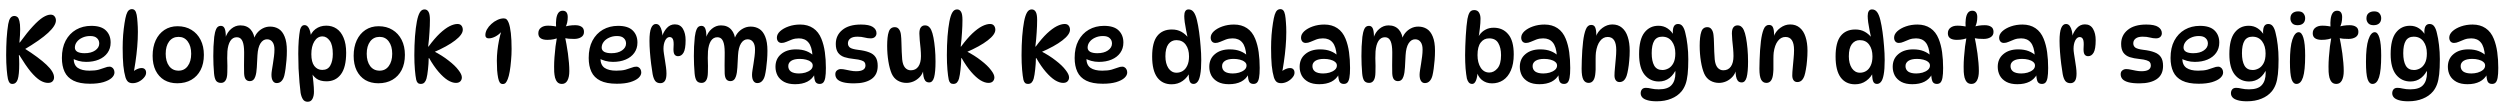 <svg width="241" height="10" viewBox="0 0 241 10" fill="none" xmlns="http://www.w3.org/2000/svg">
<path d="M1.188 8.09C1.08 8.09 0.993 8.054 0.927 7.982C0.861 7.904 0.807 7.781 0.765 7.613C0.723 7.421 0.684 7.121 0.648 6.713C0.612 6.299 0.594 5.837 0.594 5.327C0.594 4.775 0.609 4.238 0.639 3.716C0.675 3.188 0.726 2.723 0.792 2.321C0.84 2.057 0.909 1.862 0.999 1.736C1.095 1.604 1.227 1.538 1.395 1.538C1.503 1.538 1.599 1.574 1.683 1.646C1.767 1.718 1.83 1.847 1.872 2.033C1.92 2.219 1.944 2.483 1.944 2.825C1.944 2.993 1.938 3.185 1.926 3.401C1.914 3.611 1.896 3.845 1.872 4.103H1.908C2.388 3.443 2.811 2.918 3.177 2.528C3.543 2.132 3.864 1.847 4.14 1.673C4.422 1.499 4.668 1.412 4.878 1.412C5.046 1.412 5.172 1.466 5.256 1.574C5.346 1.682 5.391 1.814 5.391 1.97C5.391 2.3 5.142 2.696 4.644 3.158C4.152 3.62 3.357 4.175 2.259 4.823L2.331 4.652C3.279 5.252 3.996 5.783 4.482 6.245C4.968 6.701 5.211 7.106 5.211 7.46C5.211 7.616 5.16 7.745 5.058 7.847C4.962 7.943 4.818 7.991 4.626 7.991C4.386 7.991 4.131 7.91 3.861 7.748C3.591 7.58 3.291 7.301 2.961 6.911C2.637 6.515 2.268 5.978 1.854 5.3H1.818C1.83 5.438 1.839 5.582 1.845 5.732C1.851 5.876 1.854 6.02 1.854 6.164C1.854 6.854 1.806 7.349 1.71 7.649C1.614 7.943 1.44 8.09 1.188 8.09ZM8.676 8.072C8.01 8.072 7.479 7.973 7.083 7.775C6.687 7.577 6.402 7.292 6.228 6.92C6.054 6.548 5.967 6.104 5.967 5.588C5.967 4.934 6.087 4.379 6.327 3.923C6.573 3.461 6.909 3.107 7.335 2.861C7.767 2.615 8.256 2.492 8.802 2.492C9.444 2.492 9.915 2.642 10.215 2.942C10.515 3.236 10.665 3.623 10.665 4.103C10.665 4.487 10.563 4.82 10.359 5.102C10.161 5.378 9.885 5.591 9.531 5.741C9.177 5.891 8.769 5.966 8.307 5.966C8.049 5.966 7.8 5.933 7.56 5.867C7.32 5.801 7.104 5.711 6.912 5.597L7.128 5.201C7.11 5.345 7.101 5.489 7.101 5.633C7.101 6.053 7.233 6.356 7.497 6.542C7.761 6.722 8.136 6.812 8.622 6.812C9 6.812 9.303 6.779 9.531 6.713C9.759 6.647 9.951 6.584 10.107 6.524C10.263 6.458 10.416 6.425 10.566 6.425C10.65 6.425 10.725 6.449 10.791 6.497C10.863 6.539 10.92 6.602 10.962 6.686C11.01 6.77 11.034 6.872 11.034 6.992C11.034 7.172 10.944 7.346 10.764 7.514C10.584 7.676 10.317 7.811 9.963 7.919C9.615 8.021 9.186 8.072 8.676 8.072ZM8.154 5.129C8.58 5.129 8.922 5.039 9.18 4.859C9.438 4.679 9.567 4.457 9.567 4.193C9.567 3.983 9.495 3.812 9.351 3.68C9.213 3.542 8.994 3.473 8.694 3.473C8.412 3.473 8.157 3.527 7.929 3.635C7.707 3.737 7.533 3.872 7.407 4.04C7.281 4.208 7.218 4.391 7.218 4.589C7.218 4.763 7.299 4.898 7.461 4.994C7.629 5.084 7.86 5.129 8.154 5.129ZM12.797 8.018C12.611 8.018 12.464 7.976 12.356 7.892C12.248 7.802 12.161 7.655 12.095 7.451C12.005 7.151 11.936 6.773 11.888 6.317C11.846 5.855 11.825 5.288 11.825 4.616C11.825 4.202 11.84 3.788 11.87 3.374C11.906 2.954 11.951 2.573 12.005 2.231C12.059 1.883 12.116 1.613 12.176 1.421C12.242 1.217 12.32 1.076 12.41 0.998C12.5 0.92 12.602 0.881 12.716 0.881C12.836 0.881 12.932 0.923 13.004 1.007C13.076 1.085 13.133 1.226 13.175 1.43C13.211 1.628 13.238 1.871 13.256 2.159C13.28 2.447 13.292 2.756 13.292 3.086C13.292 3.536 13.271 4.01 13.229 4.508C13.187 5.006 13.13 5.495 13.058 5.975C12.992 6.455 12.911 6.896 12.815 7.298L12.563 7.172C12.719 6.98 12.896 6.83 13.094 6.722C13.298 6.614 13.484 6.56 13.652 6.56C13.79 6.56 13.895 6.599 13.967 6.677C14.045 6.749 14.084 6.863 14.084 7.019C14.084 7.175 14.015 7.331 13.877 7.487C13.745 7.643 13.58 7.772 13.382 7.874C13.184 7.97 12.989 8.018 12.797 8.018ZM17.088 8.027C16.608 8.027 16.189 7.922 15.829 7.712C15.475 7.496 15.198 7.19 15.001 6.794C14.809 6.398 14.713 5.927 14.713 5.381C14.713 4.811 14.812 4.313 15.009 3.887C15.207 3.461 15.486 3.128 15.847 2.888C16.212 2.648 16.636 2.528 17.116 2.528C17.631 2.528 18.078 2.645 18.456 2.879C18.834 3.107 19.128 3.428 19.338 3.842C19.549 4.256 19.654 4.739 19.654 5.291C19.654 5.855 19.549 6.341 19.338 6.749C19.128 7.157 18.831 7.472 18.448 7.694C18.064 7.916 17.61 8.027 17.088 8.027ZM17.215 6.812C17.587 6.812 17.881 6.665 18.096 6.371C18.319 6.071 18.43 5.675 18.43 5.183C18.43 4.685 18.319 4.289 18.096 3.995C17.881 3.701 17.587 3.554 17.215 3.554C16.831 3.554 16.527 3.701 16.305 3.995C16.084 4.289 15.973 4.685 15.973 5.183C15.973 5.675 16.084 6.071 16.305 6.371C16.527 6.665 16.831 6.812 17.215 6.812ZM24.441 3.878C24.501 3.632 24.606 3.41 24.756 3.212C24.912 3.014 25.098 2.858 25.314 2.744C25.536 2.624 25.779 2.564 26.043 2.564C26.355 2.564 26.631 2.639 26.871 2.789C27.111 2.939 27.3 3.185 27.438 3.527C27.582 3.869 27.654 4.325 27.654 4.895C27.654 5.189 27.642 5.486 27.618 5.786C27.594 6.086 27.564 6.365 27.528 6.623C27.492 6.881 27.453 7.097 27.411 7.271C27.351 7.511 27.258 7.694 27.132 7.82C27.012 7.946 26.859 8.009 26.673 8.009C26.517 8.009 26.394 7.94 26.304 7.802C26.214 7.664 26.169 7.466 26.169 7.208C26.169 7.088 26.184 6.935 26.214 6.749C26.244 6.557 26.277 6.35 26.313 6.128C26.349 5.9 26.382 5.669 26.412 5.435C26.442 5.201 26.457 4.979 26.457 4.769C26.457 4.457 26.394 4.217 26.268 4.049C26.142 3.875 25.965 3.788 25.737 3.788C25.485 3.788 25.275 3.92 25.107 4.184C24.945 4.442 24.849 4.82 24.819 5.318C24.795 5.762 24.774 6.158 24.756 6.506C24.738 6.848 24.693 7.13 24.621 7.352C24.573 7.508 24.504 7.625 24.414 7.703C24.33 7.781 24.216 7.82 24.072 7.82C23.91 7.82 23.781 7.76 23.685 7.64C23.595 7.52 23.544 7.331 23.532 7.073C23.52 6.857 23.517 6.602 23.523 6.308C23.529 6.014 23.532 5.723 23.532 5.435C23.538 5.141 23.535 4.898 23.523 4.706C23.499 4.322 23.43 4.04 23.316 3.86C23.208 3.68 23.043 3.59 22.821 3.59C22.563 3.59 22.356 3.71 22.2 3.95C22.05 4.19 21.957 4.523 21.921 4.949C21.909 5.123 21.903 5.339 21.903 5.597C21.909 5.849 21.915 6.101 21.921 6.353C21.927 6.605 21.924 6.815 21.912 6.983C21.906 7.343 21.849 7.601 21.741 7.757C21.639 7.913 21.495 7.991 21.309 7.991C21.087 7.991 20.925 7.919 20.823 7.775C20.727 7.631 20.664 7.4 20.634 7.082C20.61 6.8 20.592 6.521 20.58 6.245C20.568 5.963 20.562 5.684 20.562 5.408C20.562 5.126 20.568 4.82 20.58 4.49C20.598 4.16 20.622 3.848 20.652 3.554C20.688 3.254 20.751 3.002 20.841 2.798C20.931 2.594 21.081 2.492 21.291 2.492C21.465 2.492 21.588 2.579 21.66 2.753C21.732 2.921 21.768 3.182 21.768 3.536C21.768 3.656 21.759 3.767 21.741 3.869L21.714 3.689C21.834 3.299 22.026 2.996 22.29 2.78C22.554 2.558 22.848 2.447 23.172 2.447C23.598 2.447 23.931 2.585 24.171 2.861C24.411 3.131 24.543 3.506 24.567 3.986L24.441 3.878ZM29.365 2.42C29.527 2.42 29.662 2.516 29.77 2.708C29.878 2.894 29.953 3.191 29.995 3.599L29.806 3.77C29.914 3.35 30.115 3.029 30.409 2.807C30.703 2.585 31.051 2.474 31.453 2.474C31.825 2.474 32.155 2.57 32.443 2.762C32.731 2.954 32.956 3.245 33.118 3.635C33.286 4.019 33.37 4.502 33.37 5.084C33.37 6.026 33.199 6.722 32.857 7.172C32.521 7.616 32.062 7.838 31.48 7.838C31.06 7.838 30.73 7.748 30.49 7.568C30.25 7.388 30.082 7.169 29.986 6.911L30.094 6.857C30.142 7.217 30.181 7.574 30.211 7.928C30.247 8.276 30.265 8.582 30.265 8.846C30.265 9.116 30.217 9.344 30.121 9.53C30.025 9.716 29.872 9.809 29.662 9.809C29.458 9.809 29.305 9.731 29.203 9.575C29.101 9.419 29.026 9.212 28.978 8.954C28.942 8.69 28.906 8.351 28.87 7.937C28.834 7.523 28.804 7.076 28.78 6.596C28.762 6.116 28.753 5.648 28.753 5.192C28.753 4.724 28.768 4.286 28.798 3.878C28.834 3.464 28.876 3.128 28.924 2.87C28.966 2.72 29.02 2.609 29.086 2.537C29.158 2.459 29.251 2.42 29.365 2.42ZM31.084 3.509C30.76 3.509 30.499 3.671 30.301 3.995C30.109 4.313 30.013 4.721 30.013 5.219C30.013 5.729 30.109 6.11 30.301 6.362C30.499 6.614 30.754 6.74 31.066 6.74C31.426 6.74 31.684 6.599 31.84 6.317C32.002 6.029 32.083 5.657 32.083 5.201C32.083 4.619 31.984 4.193 31.786 3.923C31.588 3.647 31.354 3.509 31.084 3.509ZM36.468 8.027C35.988 8.027 35.568 7.922 35.208 7.712C34.854 7.496 34.578 7.19 34.38 6.794C34.188 6.398 34.092 5.927 34.092 5.381C34.092 4.811 34.191 4.313 34.389 3.887C34.587 3.461 34.866 3.128 35.226 2.888C35.592 2.648 36.015 2.528 36.495 2.528C37.011 2.528 37.458 2.645 37.836 2.879C38.214 3.107 38.508 3.428 38.718 3.842C38.928 4.256 39.033 4.739 39.033 5.291C39.033 5.855 38.928 6.341 38.718 6.749C38.508 7.157 38.211 7.472 37.827 7.694C37.443 7.916 36.99 8.027 36.468 8.027ZM36.594 6.812C36.966 6.812 37.26 6.665 37.476 6.371C37.698 6.071 37.809 5.675 37.809 5.183C37.809 4.685 37.698 4.289 37.476 3.995C37.26 3.701 36.966 3.554 36.594 3.554C36.21 3.554 35.907 3.701 35.685 3.995C35.463 4.289 35.352 4.685 35.352 5.183C35.352 5.675 35.463 6.071 35.685 6.371C35.907 6.665 36.21 6.812 36.594 6.812ZM40.554 8.09C40.44 8.09 40.347 8.057 40.275 7.991C40.203 7.919 40.152 7.817 40.122 7.685C40.074 7.463 40.032 7.142 39.996 6.722C39.96 6.302 39.942 5.837 39.942 5.327C39.942 4.697 39.963 4.091 40.005 3.509C40.053 2.927 40.113 2.45 40.185 2.078C40.263 1.676 40.359 1.382 40.473 1.196C40.587 1.004 40.737 0.908 40.923 0.908C41.091 0.908 41.22 0.986 41.31 1.142C41.4 1.292 41.445 1.553 41.445 1.925C41.445 2.297 41.43 2.696 41.4 3.122C41.376 3.548 41.334 4.004 41.274 4.49H41.31C41.7 3.962 42.063 3.539 42.399 3.221C42.741 2.903 43.053 2.672 43.335 2.528C43.623 2.384 43.878 2.312 44.1 2.312C44.274 2.312 44.403 2.366 44.487 2.474C44.571 2.582 44.613 2.714 44.613 2.87C44.613 3.176 44.367 3.518 43.875 3.896C43.389 4.274 42.687 4.661 41.769 5.057L41.778 4.913C42.348 5.207 42.837 5.516 43.245 5.84C43.659 6.158 43.974 6.461 44.19 6.749C44.412 7.031 44.523 7.268 44.523 7.46C44.523 7.616 44.472 7.745 44.37 7.847C44.274 7.943 44.133 7.991 43.947 7.991C43.713 7.991 43.452 7.904 43.164 7.73C42.882 7.55 42.588 7.283 42.282 6.929C41.976 6.575 41.67 6.131 41.364 5.597H41.328C41.322 5.975 41.298 6.344 41.256 6.704C41.22 7.058 41.172 7.349 41.112 7.577C41.07 7.733 41.004 7.859 40.914 7.955C40.83 8.045 40.71 8.09 40.554 8.09ZM48.562 1.772C48.676 1.772 48.769 1.805 48.841 1.871C48.913 1.937 48.979 2.048 49.039 2.204C49.129 2.444 49.198 2.774 49.246 3.194C49.294 3.614 49.318 4.124 49.318 4.724C49.318 5.096 49.3 5.471 49.264 5.849C49.234 6.227 49.192 6.572 49.138 6.884C49.084 7.196 49.021 7.442 48.949 7.622C48.883 7.79 48.814 7.913 48.742 7.991C48.67 8.063 48.577 8.099 48.463 8.099C48.349 8.099 48.256 8.054 48.184 7.964C48.118 7.868 48.064 7.721 48.022 7.523C47.98 7.313 47.947 7.064 47.923 6.776C47.905 6.482 47.896 6.173 47.896 5.849C47.896 5.543 47.914 5.222 47.95 4.886C47.986 4.55 48.037 4.22 48.103 3.896C48.169 3.572 48.244 3.275 48.328 3.005L48.382 3.014C48.196 3.23 47.989 3.398 47.761 3.518C47.533 3.638 47.317 3.698 47.113 3.698C47.011 3.698 46.93 3.671 46.87 3.617C46.816 3.563 46.789 3.488 46.789 3.392C46.789 3.206 46.84 3.02 46.942 2.834C47.05 2.642 47.191 2.468 47.365 2.312C47.539 2.15 47.731 2.021 47.941 1.925C48.151 1.823 48.358 1.772 48.562 1.772ZM53.785 2.582H53.605C53.587 2.318 53.593 2.069 53.623 1.835C53.653 1.595 53.716 1.403 53.812 1.259C53.914 1.109 54.058 1.034 54.244 1.034C54.412 1.034 54.535 1.088 54.613 1.196C54.691 1.304 54.73 1.454 54.73 1.646C54.73 2.024 54.658 2.348 54.514 2.618L54.352 2.6C54.676 2.486 55.042 2.429 55.45 2.429C55.708 2.429 55.912 2.48 56.062 2.582C56.218 2.678 56.296 2.843 56.296 3.077C56.296 3.299 56.206 3.467 56.026 3.581C55.846 3.695 55.621 3.752 55.351 3.752C55.189 3.752 55.015 3.746 54.829 3.734C54.649 3.716 54.472 3.689 54.298 3.653L54.451 3.464C54.505 3.692 54.556 3.953 54.604 4.247C54.658 4.535 54.706 4.835 54.748 5.147C54.79 5.459 54.823 5.762 54.847 6.056C54.871 6.35 54.883 6.614 54.883 6.848C54.883 7.232 54.823 7.535 54.703 7.757C54.583 7.979 54.406 8.09 54.172 8.09C53.986 8.09 53.839 8.033 53.731 7.919C53.629 7.805 53.554 7.661 53.506 7.487C53.464 7.307 53.437 7.121 53.425 6.929C53.419 6.737 53.416 6.563 53.416 6.407C53.416 6.143 53.428 5.846 53.452 5.516C53.476 5.18 53.509 4.835 53.551 4.481C53.599 4.127 53.653 3.785 53.713 3.455L53.893 3.608C53.587 3.764 53.209 3.842 52.759 3.842C52.483 3.842 52.27 3.791 52.12 3.689C51.97 3.587 51.895 3.428 51.895 3.212C51.895 2.978 51.979 2.798 52.147 2.672C52.315 2.54 52.54 2.474 52.822 2.474C53.008 2.474 53.182 2.486 53.344 2.51C53.512 2.528 53.659 2.552 53.785 2.582ZM59.46 8.072C58.794 8.072 58.263 7.973 57.867 7.775C57.471 7.577 57.186 7.292 57.012 6.92C56.838 6.548 56.751 6.104 56.751 5.588C56.751 4.934 56.871 4.379 57.111 3.923C57.357 3.461 57.693 3.107 58.119 2.861C58.551 2.615 59.04 2.492 59.586 2.492C60.228 2.492 60.699 2.642 60.999 2.942C61.299 3.236 61.449 3.623 61.449 4.103C61.449 4.487 61.347 4.82 61.143 5.102C60.945 5.378 60.669 5.591 60.315 5.741C59.961 5.891 59.553 5.966 59.091 5.966C58.833 5.966 58.584 5.933 58.344 5.867C58.104 5.801 57.888 5.711 57.696 5.597L57.912 5.201C57.894 5.345 57.885 5.489 57.885 5.633C57.885 6.053 58.017 6.356 58.281 6.542C58.545 6.722 58.92 6.812 59.406 6.812C59.784 6.812 60.087 6.779 60.315 6.713C60.543 6.647 60.735 6.584 60.891 6.524C61.047 6.458 61.2 6.425 61.35 6.425C61.434 6.425 61.509 6.449 61.575 6.497C61.647 6.539 61.704 6.602 61.746 6.686C61.794 6.77 61.818 6.872 61.818 6.992C61.818 7.172 61.728 7.346 61.548 7.514C61.368 7.676 61.101 7.811 60.747 7.919C60.399 8.021 59.97 8.072 59.46 8.072ZM58.938 5.129C59.364 5.129 59.706 5.039 59.964 4.859C60.222 4.679 60.351 4.457 60.351 4.193C60.351 3.983 60.279 3.812 60.135 3.68C59.997 3.542 59.778 3.473 59.478 3.473C59.196 3.473 58.941 3.527 58.713 3.635C58.491 3.737 58.317 3.872 58.191 4.04C58.065 4.208 58.002 4.391 58.002 4.589C58.002 4.763 58.083 4.898 58.245 4.994C58.413 5.084 58.644 5.129 58.938 5.129ZM62.609 3.941C62.609 3.365 62.663 2.951 62.771 2.699C62.879 2.441 63.032 2.312 63.23 2.312C63.386 2.312 63.509 2.378 63.599 2.51C63.689 2.636 63.755 2.795 63.797 2.987C63.839 3.173 63.86 3.362 63.86 3.554L63.815 3.536C63.917 3.212 64.073 2.933 64.283 2.699C64.499 2.465 64.757 2.348 65.057 2.348C65.411 2.348 65.672 2.495 65.84 2.789C66.008 3.077 66.092 3.437 66.092 3.869C66.092 4.445 66.026 4.847 65.894 5.075C65.762 5.303 65.585 5.417 65.363 5.417C65.201 5.417 65.081 5.351 65.003 5.219C64.931 5.087 64.907 4.853 64.931 4.517C64.955 4.163 64.934 3.917 64.868 3.779C64.802 3.641 64.697 3.572 64.553 3.572C64.379 3.572 64.235 3.683 64.121 3.905C64.013 4.121 63.959 4.388 63.959 4.706C63.959 4.832 63.974 4.991 64.004 5.183C64.034 5.375 64.067 5.585 64.103 5.813C64.139 6.035 64.172 6.257 64.202 6.479C64.232 6.701 64.247 6.905 64.247 7.091C64.247 7.421 64.196 7.658 64.094 7.802C63.992 7.946 63.848 8.018 63.662 8.018C63.452 8.018 63.29 7.952 63.176 7.82C63.062 7.682 62.975 7.46 62.915 7.154C62.867 6.878 62.819 6.551 62.771 6.173C62.723 5.795 62.684 5.408 62.654 5.012C62.624 4.616 62.609 4.259 62.609 3.941ZM70.768 3.878C70.828 3.632 70.933 3.41 71.083 3.212C71.239 3.014 71.425 2.858 71.641 2.744C71.863 2.624 72.106 2.564 72.37 2.564C72.682 2.564 72.958 2.639 73.198 2.789C73.438 2.939 73.627 3.185 73.765 3.527C73.909 3.869 73.981 4.325 73.981 4.895C73.981 5.189 73.969 5.486 73.945 5.786C73.921 6.086 73.891 6.365 73.855 6.623C73.819 6.881 73.78 7.097 73.738 7.271C73.678 7.511 73.585 7.694 73.459 7.82C73.339 7.946 73.186 8.009 73 8.009C72.844 8.009 72.721 7.94 72.631 7.802C72.541 7.664 72.496 7.466 72.496 7.208C72.496 7.088 72.511 6.935 72.541 6.749C72.571 6.557 72.604 6.35 72.64 6.128C72.676 5.9 72.709 5.669 72.739 5.435C72.769 5.201 72.784 4.979 72.784 4.769C72.784 4.457 72.721 4.217 72.595 4.049C72.469 3.875 72.292 3.788 72.064 3.788C71.812 3.788 71.602 3.92 71.434 4.184C71.272 4.442 71.176 4.82 71.146 5.318C71.122 5.762 71.101 6.158 71.083 6.506C71.065 6.848 71.02 7.13 70.948 7.352C70.9 7.508 70.831 7.625 70.741 7.703C70.657 7.781 70.543 7.82 70.399 7.82C70.237 7.82 70.108 7.76 70.012 7.64C69.922 7.52 69.871 7.331 69.859 7.073C69.847 6.857 69.844 6.602 69.85 6.308C69.856 6.014 69.859 5.723 69.859 5.435C69.865 5.141 69.862 4.898 69.85 4.706C69.826 4.322 69.757 4.04 69.643 3.86C69.535 3.68 69.37 3.59 69.148 3.59C68.89 3.59 68.683 3.71 68.527 3.95C68.377 4.19 68.284 4.523 68.248 4.949C68.236 5.123 68.23 5.339 68.23 5.597C68.236 5.849 68.242 6.101 68.248 6.353C68.254 6.605 68.251 6.815 68.239 6.983C68.233 7.343 68.176 7.601 68.068 7.757C67.966 7.913 67.822 7.991 67.636 7.991C67.414 7.991 67.252 7.919 67.15 7.775C67.054 7.631 66.991 7.4 66.961 7.082C66.937 6.8 66.919 6.521 66.907 6.245C66.895 5.963 66.889 5.684 66.889 5.408C66.889 5.126 66.895 4.82 66.907 4.49C66.925 4.16 66.949 3.848 66.979 3.554C67.015 3.254 67.078 3.002 67.168 2.798C67.258 2.594 67.408 2.492 67.618 2.492C67.792 2.492 67.915 2.579 67.987 2.753C68.059 2.921 68.095 3.182 68.095 3.536C68.095 3.656 68.086 3.767 68.068 3.869L68.041 3.689C68.161 3.299 68.353 2.996 68.617 2.78C68.881 2.558 69.175 2.447 69.499 2.447C69.925 2.447 70.258 2.585 70.498 2.861C70.738 3.131 70.87 3.506 70.894 3.986L70.768 3.878ZM79.013 8.09C78.809 8.09 78.668 8.012 78.59 7.856C78.518 7.694 78.476 7.439 78.464 7.091L78.554 7.136C78.218 7.79 77.582 8.117 76.646 8.117C76.22 8.117 75.866 8.042 75.584 7.892C75.302 7.736 75.092 7.532 74.954 7.28C74.822 7.022 74.756 6.743 74.756 6.443C74.756 5.927 74.936 5.519 75.296 5.219C75.656 4.913 76.133 4.76 76.727 4.76C77.117 4.76 77.456 4.817 77.744 4.931C78.032 5.045 78.278 5.204 78.482 5.408L78.329 5.39C78.287 4.784 78.155 4.352 77.933 4.094C77.717 3.83 77.408 3.698 77.006 3.698C76.772 3.698 76.556 3.734 76.358 3.806C76.16 3.878 75.977 3.953 75.809 4.031C75.647 4.103 75.494 4.139 75.35 4.139C75.206 4.139 75.092 4.091 75.008 3.995C74.93 3.899 74.891 3.776 74.891 3.626C74.891 3.41 74.993 3.206 75.197 3.014C75.407 2.822 75.683 2.666 76.025 2.546C76.367 2.426 76.739 2.366 77.141 2.366C77.627 2.366 78.044 2.483 78.392 2.717C78.74 2.951 79.004 3.293 79.184 3.743C79.34 4.127 79.451 4.556 79.517 5.03C79.583 5.504 79.616 6.011 79.616 6.551C79.616 6.959 79.595 7.274 79.553 7.496C79.511 7.718 79.445 7.874 79.355 7.964C79.271 8.048 79.157 8.09 79.013 8.09ZM77.024 7.082C77.222 7.082 77.423 7.055 77.627 7.001C77.831 6.941 78.002 6.854 78.14 6.74C78.278 6.626 78.347 6.485 78.347 6.317C78.347 6.173 78.287 6.056 78.167 5.966C78.053 5.87 77.9 5.798 77.708 5.75C77.522 5.702 77.321 5.678 77.105 5.678C76.739 5.678 76.46 5.741 76.268 5.867C76.082 5.993 75.989 6.161 75.989 6.371C75.989 6.599 76.076 6.776 76.25 6.902C76.43 7.022 76.688 7.082 77.024 7.082ZM82.991 2.366C83.525 2.366 83.909 2.444 84.143 2.6C84.377 2.756 84.494 2.957 84.494 3.203C84.494 3.347 84.443 3.467 84.341 3.563C84.245 3.653 84.107 3.698 83.927 3.698C83.741 3.698 83.546 3.671 83.342 3.617C83.144 3.563 82.913 3.536 82.649 3.536C82.343 3.536 82.115 3.596 81.965 3.716C81.815 3.836 81.74 3.989 81.74 4.175C81.74 4.349 81.806 4.487 81.938 4.589C82.076 4.685 82.337 4.757 82.721 4.805C83.147 4.853 83.498 4.931 83.774 5.039C84.056 5.141 84.266 5.297 84.404 5.507C84.542 5.711 84.611 5.993 84.611 6.353C84.611 6.923 84.41 7.346 84.008 7.622C83.606 7.898 83.051 8.036 82.343 8.036C81.893 8.036 81.536 8 81.272 7.928C81.008 7.856 80.816 7.754 80.696 7.622C80.582 7.49 80.525 7.334 80.525 7.154C80.525 6.998 80.576 6.878 80.678 6.794C80.786 6.704 80.912 6.659 81.056 6.659C81.194 6.659 81.341 6.677 81.497 6.713C81.653 6.743 81.818 6.776 81.992 6.812C82.166 6.848 82.346 6.866 82.532 6.866C83.132 6.866 83.432 6.68 83.432 6.308C83.432 6.182 83.402 6.08 83.342 6.002C83.282 5.924 83.174 5.861 83.018 5.813C82.862 5.759 82.634 5.717 82.334 5.687C81.974 5.651 81.662 5.591 81.398 5.507C81.134 5.417 80.93 5.273 80.786 5.075C80.642 4.871 80.57 4.592 80.57 4.238C80.57 3.68 80.78 3.23 81.2 2.888C81.62 2.54 82.217 2.366 82.991 2.366ZM89.572 7.946C89.41 7.946 89.284 7.892 89.194 7.784C89.11 7.67 89.053 7.526 89.023 7.352C88.993 7.172 88.978 6.983 88.978 6.785L89.023 6.749C88.963 7.007 88.846 7.229 88.672 7.415C88.498 7.601 88.297 7.745 88.069 7.847C87.841 7.943 87.613 7.991 87.385 7.991C87.079 7.991 86.8 7.919 86.548 7.775C86.296 7.631 86.101 7.409 85.963 7.109C85.825 6.791 85.717 6.392 85.639 5.912C85.561 5.426 85.522 4.928 85.522 4.418C85.522 4.142 85.534 3.887 85.558 3.653C85.582 3.419 85.621 3.227 85.675 3.077C85.723 2.921 85.795 2.807 85.891 2.735C85.987 2.657 86.11 2.618 86.26 2.618C86.434 2.618 86.569 2.687 86.665 2.825C86.767 2.957 86.83 3.143 86.854 3.383C86.878 3.581 86.893 3.827 86.899 4.121C86.911 4.409 86.92 4.7 86.926 4.994C86.938 5.282 86.953 5.525 86.971 5.723C87.007 6.083 87.1 6.35 87.25 6.524C87.4 6.692 87.583 6.776 87.799 6.776C88.117 6.776 88.36 6.656 88.528 6.416C88.696 6.176 88.78 5.84 88.78 5.408C88.78 5.192 88.768 4.949 88.744 4.679C88.72 4.403 88.693 4.136 88.663 3.878C88.639 3.62 88.627 3.407 88.627 3.239C88.627 2.957 88.675 2.756 88.771 2.636C88.867 2.51 88.999 2.447 89.167 2.447C89.311 2.447 89.431 2.486 89.527 2.564C89.629 2.642 89.71 2.75 89.77 2.888C89.854 3.068 89.926 3.314 89.986 3.626C90.046 3.938 90.094 4.292 90.13 4.688C90.166 5.084 90.184 5.501 90.184 5.939C90.184 6.611 90.139 7.115 90.049 7.451C89.959 7.781 89.8 7.946 89.572 7.946ZM91.891 8.09C91.776 8.09 91.683 8.057 91.612 7.991C91.54 7.919 91.489 7.817 91.459 7.685C91.41 7.463 91.368 7.142 91.332 6.722C91.296 6.302 91.278 5.837 91.278 5.327C91.278 4.697 91.299 4.091 91.341 3.509C91.389 2.927 91.45 2.45 91.522 2.078C91.6 1.676 91.695 1.382 91.809 1.196C91.924 1.004 92.073 0.908 92.26 0.908C92.427 0.908 92.556 0.986 92.647 1.142C92.737 1.292 92.781 1.553 92.781 1.925C92.781 2.297 92.766 2.696 92.737 3.122C92.713 3.548 92.671 4.004 92.611 4.49H92.647C93.037 3.962 93.4 3.539 93.736 3.221C94.078 2.903 94.389 2.672 94.671 2.528C94.96 2.384 95.215 2.312 95.436 2.312C95.611 2.312 95.74 2.366 95.823 2.474C95.907 2.582 95.95 2.714 95.95 2.87C95.95 3.176 95.704 3.518 95.212 3.896C94.725 4.274 94.023 4.661 93.106 5.057L93.115 4.913C93.684 5.207 94.174 5.516 94.582 5.84C94.996 6.158 95.311 6.461 95.526 6.749C95.749 7.031 95.859 7.268 95.859 7.46C95.859 7.616 95.808 7.745 95.707 7.847C95.611 7.943 95.469 7.991 95.284 7.991C95.049 7.991 94.788 7.904 94.501 7.73C94.219 7.55 93.924 7.283 93.618 6.929C93.312 6.575 93.007 6.131 92.701 5.597H92.665C92.659 5.975 92.635 6.344 92.593 6.704C92.556 7.058 92.508 7.349 92.448 7.577C92.406 7.733 92.341 7.859 92.251 7.955C92.166 8.045 92.046 8.09 91.891 8.09ZM99.089 8.09C98.975 8.09 98.882 8.057 98.81 7.991C98.738 7.919 98.687 7.817 98.657 7.685C98.609 7.463 98.567 7.142 98.531 6.722C98.495 6.302 98.477 5.837 98.477 5.327C98.477 4.697 98.498 4.091 98.54 3.509C98.588 2.927 98.648 2.45 98.72 2.078C98.798 1.676 98.894 1.382 99.008 1.196C99.122 1.004 99.272 0.908 99.458 0.908C99.626 0.908 99.755 0.986 99.845 1.142C99.935 1.292 99.98 1.553 99.98 1.925C99.98 2.297 99.965 2.696 99.935 3.122C99.911 3.548 99.869 4.004 99.809 4.49H99.845C100.235 3.962 100.598 3.539 100.934 3.221C101.276 2.903 101.588 2.672 101.87 2.528C102.158 2.384 102.413 2.312 102.635 2.312C102.809 2.312 102.938 2.366 103.022 2.474C103.106 2.582 103.148 2.714 103.148 2.87C103.148 3.176 102.902 3.518 102.41 3.896C101.924 4.274 101.222 4.661 100.304 5.057L100.313 4.913C100.883 5.207 101.372 5.516 101.78 5.84C102.194 6.158 102.509 6.461 102.725 6.749C102.947 7.031 103.058 7.268 103.058 7.46C103.058 7.616 103.007 7.745 102.905 7.847C102.809 7.943 102.668 7.991 102.482 7.991C102.248 7.991 101.987 7.904 101.699 7.73C101.417 7.55 101.123 7.283 100.817 6.929C100.511 6.575 100.205 6.131 99.899 5.597H99.863C99.857 5.975 99.833 6.344 99.791 6.704C99.755 7.058 99.707 7.349 99.647 7.577C99.605 7.733 99.539 7.859 99.449 7.955C99.365 8.045 99.245 8.09 99.089 8.09ZM106.305 8.072C105.639 8.072 105.108 7.973 104.712 7.775C104.316 7.577 104.031 7.292 103.857 6.92C103.683 6.548 103.596 6.104 103.596 5.588C103.596 4.934 103.716 4.379 103.956 3.923C104.202 3.461 104.538 3.107 104.964 2.861C105.396 2.615 105.885 2.492 106.431 2.492C107.073 2.492 107.544 2.642 107.844 2.942C108.144 3.236 108.294 3.623 108.294 4.103C108.294 4.487 108.192 4.82 107.988 5.102C107.79 5.378 107.514 5.591 107.16 5.741C106.806 5.891 106.398 5.966 105.936 5.966C105.678 5.966 105.429 5.933 105.189 5.867C104.949 5.801 104.733 5.711 104.541 5.597L104.757 5.201C104.739 5.345 104.73 5.489 104.73 5.633C104.73 6.053 104.862 6.356 105.126 6.542C105.39 6.722 105.765 6.812 106.251 6.812C106.629 6.812 106.932 6.779 107.16 6.713C107.388 6.647 107.58 6.584 107.736 6.524C107.892 6.458 108.045 6.425 108.195 6.425C108.279 6.425 108.354 6.449 108.42 6.497C108.492 6.539 108.549 6.602 108.591 6.686C108.639 6.77 108.663 6.872 108.663 6.992C108.663 7.172 108.573 7.346 108.393 7.514C108.213 7.676 107.946 7.811 107.592 7.919C107.244 8.021 106.815 8.072 106.305 8.072ZM105.783 5.129C106.209 5.129 106.551 5.039 106.809 4.859C107.067 4.679 107.196 4.457 107.196 4.193C107.196 3.983 107.124 3.812 106.98 3.68C106.842 3.542 106.623 3.473 106.323 3.473C106.041 3.473 105.786 3.527 105.558 3.635C105.336 3.737 105.162 3.872 105.036 4.04C104.91 4.208 104.847 4.391 104.847 4.589C104.847 4.763 104.928 4.898 105.09 4.994C105.258 5.084 105.489 5.129 105.783 5.129ZM112.939 8.126C112.351 8.126 111.892 7.907 111.562 7.469C111.232 7.025 111.067 6.35 111.067 5.444C111.067 4.544 111.229 3.887 111.553 3.473C111.883 3.053 112.354 2.843 112.966 2.843C113.314 2.843 113.617 2.915 113.875 3.059C114.139 3.203 114.373 3.407 114.577 3.671L114.505 3.707C114.451 3.461 114.397 3.2 114.343 2.924C114.289 2.648 114.244 2.387 114.208 2.141C114.178 1.889 114.163 1.691 114.163 1.547C114.163 1.343 114.196 1.187 114.262 1.079C114.328 0.965 114.433 0.908 114.577 0.908C114.781 0.908 114.946 0.995 115.072 1.169C115.198 1.337 115.303 1.598 115.387 1.952C115.465 2.27 115.534 2.648 115.594 3.086C115.654 3.518 115.702 3.971 115.738 4.445C115.78 4.913 115.801 5.363 115.801 5.795C115.801 6.395 115.768 6.863 115.702 7.199C115.642 7.529 115.555 7.76 115.441 7.892C115.333 8.024 115.204 8.09 115.054 8.09C114.868 8.09 114.742 7.997 114.676 7.811C114.61 7.625 114.583 7.322 114.595 6.902H114.73C114.568 7.274 114.331 7.571 114.019 7.793C113.713 8.015 113.353 8.126 112.939 8.126ZM113.416 7.01C113.632 7.01 113.83 6.956 114.01 6.848C114.196 6.734 114.343 6.56 114.451 6.326C114.565 6.092 114.622 5.795 114.622 5.435C114.622 4.973 114.517 4.598 114.307 4.31C114.097 4.016 113.794 3.869 113.398 3.869C113.086 3.869 112.831 3.998 112.633 4.256C112.441 4.514 112.345 4.904 112.345 5.426C112.345 5.888 112.441 6.269 112.633 6.569C112.831 6.863 113.092 7.01 113.416 7.01ZM120.832 8.09C120.628 8.09 120.487 8.012 120.409 7.856C120.337 7.694 120.295 7.439 120.283 7.091L120.373 7.136C120.037 7.79 119.401 8.117 118.465 8.117C118.039 8.117 117.685 8.042 117.403 7.892C117.121 7.736 116.911 7.532 116.773 7.28C116.641 7.022 116.575 6.743 116.575 6.443C116.575 5.927 116.755 5.519 117.115 5.219C117.475 4.913 117.952 4.76 118.546 4.76C118.936 4.76 119.275 4.817 119.563 4.931C119.851 5.045 120.097 5.204 120.301 5.408L120.148 5.39C120.106 4.784 119.974 4.352 119.752 4.094C119.536 3.83 119.227 3.698 118.825 3.698C118.591 3.698 118.375 3.734 118.177 3.806C117.979 3.878 117.796 3.953 117.628 4.031C117.466 4.103 117.313 4.139 117.169 4.139C117.025 4.139 116.911 4.091 116.827 3.995C116.749 3.899 116.71 3.776 116.71 3.626C116.71 3.41 116.812 3.206 117.016 3.014C117.226 2.822 117.502 2.666 117.844 2.546C118.186 2.426 118.558 2.366 118.96 2.366C119.446 2.366 119.863 2.483 120.211 2.717C120.559 2.951 120.823 3.293 121.003 3.743C121.159 4.127 121.27 4.556 121.336 5.03C121.402 5.504 121.435 6.011 121.435 6.551C121.435 6.959 121.414 7.274 121.372 7.496C121.33 7.718 121.264 7.874 121.174 7.964C121.09 8.048 120.976 8.09 120.832 8.09ZM118.843 7.082C119.041 7.082 119.242 7.055 119.446 7.001C119.65 6.941 119.821 6.854 119.959 6.74C120.097 6.626 120.166 6.485 120.166 6.317C120.166 6.173 120.106 6.056 119.986 5.966C119.872 5.87 119.719 5.798 119.527 5.75C119.341 5.702 119.14 5.678 118.924 5.678C118.558 5.678 118.279 5.741 118.087 5.867C117.901 5.993 117.808 6.161 117.808 6.371C117.808 6.599 117.895 6.776 118.069 6.902C118.249 7.022 118.507 7.082 118.843 7.082ZM123.504 8.018C123.318 8.018 123.171 7.976 123.063 7.892C122.955 7.802 122.868 7.655 122.802 7.451C122.712 7.151 122.643 6.773 122.595 6.317C122.553 5.855 122.532 5.288 122.532 4.616C122.532 4.202 122.547 3.788 122.577 3.374C122.613 2.954 122.658 2.573 122.712 2.231C122.766 1.883 122.823 1.613 122.883 1.421C122.949 1.217 123.027 1.076 123.117 0.998C123.207 0.92 123.309 0.881 123.423 0.881C123.543 0.881 123.639 0.923 123.711 1.007C123.783 1.085 123.84 1.226 123.882 1.43C123.918 1.628 123.945 1.871 123.963 2.159C123.987 2.447 123.999 2.756 123.999 3.086C123.999 3.536 123.978 4.01 123.936 4.508C123.894 5.006 123.837 5.495 123.765 5.975C123.699 6.455 123.618 6.896 123.522 7.298L123.27 7.172C123.426 6.98 123.603 6.83 123.801 6.722C124.005 6.614 124.191 6.56 124.359 6.56C124.497 6.56 124.602 6.599 124.674 6.677C124.752 6.749 124.791 6.863 124.791 7.019C124.791 7.175 124.722 7.331 124.584 7.487C124.452 7.643 124.287 7.772 124.089 7.874C123.891 7.97 123.696 8.018 123.504 8.018ZM129.542 8.09C129.338 8.09 129.197 8.012 129.119 7.856C129.047 7.694 129.005 7.439 128.993 7.091L129.083 7.136C128.747 7.79 128.111 8.117 127.175 8.117C126.749 8.117 126.395 8.042 126.113 7.892C125.831 7.736 125.621 7.532 125.483 7.28C125.351 7.022 125.285 6.743 125.285 6.443C125.285 5.927 125.465 5.519 125.825 5.219C126.185 4.913 126.662 4.76 127.256 4.76C127.646 4.76 127.985 4.817 128.273 4.931C128.561 5.045 128.807 5.204 129.011 5.408L128.858 5.39C128.816 4.784 128.684 4.352 128.462 4.094C128.246 3.83 127.937 3.698 127.535 3.698C127.301 3.698 127.085 3.734 126.887 3.806C126.689 3.878 126.506 3.953 126.338 4.031C126.176 4.103 126.023 4.139 125.879 4.139C125.735 4.139 125.621 4.091 125.537 3.995C125.459 3.899 125.42 3.776 125.42 3.626C125.42 3.41 125.522 3.206 125.726 3.014C125.936 2.822 126.212 2.666 126.554 2.546C126.896 2.426 127.268 2.366 127.67 2.366C128.156 2.366 128.573 2.483 128.921 2.717C129.269 2.951 129.533 3.293 129.713 3.743C129.869 4.127 129.98 4.556 130.046 5.03C130.112 5.504 130.145 6.011 130.145 6.551C130.145 6.959 130.124 7.274 130.082 7.496C130.04 7.718 129.974 7.874 129.884 7.964C129.8 8.048 129.686 8.09 129.542 8.09ZM127.553 7.082C127.751 7.082 127.952 7.055 128.156 7.001C128.36 6.941 128.531 6.854 128.669 6.74C128.807 6.626 128.876 6.485 128.876 6.317C128.876 6.173 128.816 6.056 128.696 5.966C128.582 5.87 128.429 5.798 128.237 5.75C128.051 5.702 127.85 5.678 127.634 5.678C127.268 5.678 126.989 5.741 126.797 5.867C126.611 5.993 126.518 6.161 126.518 6.371C126.518 6.599 126.605 6.776 126.779 6.902C126.959 7.022 127.217 7.082 127.553 7.082ZM135.121 3.878C135.181 3.632 135.286 3.41 135.436 3.212C135.592 3.014 135.778 2.858 135.994 2.744C136.216 2.624 136.459 2.564 136.723 2.564C137.035 2.564 137.311 2.639 137.551 2.789C137.791 2.939 137.98 3.185 138.118 3.527C138.262 3.869 138.334 4.325 138.334 4.895C138.334 5.189 138.322 5.486 138.298 5.786C138.274 6.086 138.244 6.365 138.208 6.623C138.172 6.881 138.133 7.097 138.091 7.271C138.031 7.511 137.938 7.694 137.812 7.82C137.692 7.946 137.539 8.009 137.353 8.009C137.197 8.009 137.074 7.94 136.984 7.802C136.894 7.664 136.849 7.466 136.849 7.208C136.849 7.088 136.864 6.935 136.894 6.749C136.924 6.557 136.957 6.35 136.993 6.128C137.029 5.9 137.062 5.669 137.092 5.435C137.122 5.201 137.137 4.979 137.137 4.769C137.137 4.457 137.074 4.217 136.948 4.049C136.822 3.875 136.645 3.788 136.417 3.788C136.165 3.788 135.955 3.92 135.787 4.184C135.625 4.442 135.529 4.82 135.499 5.318C135.475 5.762 135.454 6.158 135.436 6.506C135.418 6.848 135.373 7.13 135.301 7.352C135.253 7.508 135.184 7.625 135.094 7.703C135.01 7.781 134.896 7.82 134.752 7.82C134.59 7.82 134.461 7.76 134.365 7.64C134.275 7.52 134.224 7.331 134.212 7.073C134.2 6.857 134.197 6.602 134.203 6.308C134.209 6.014 134.212 5.723 134.212 5.435C134.218 5.141 134.215 4.898 134.203 4.706C134.179 4.322 134.11 4.04 133.996 3.86C133.888 3.68 133.723 3.59 133.501 3.59C133.243 3.59 133.036 3.71 132.88 3.95C132.73 4.19 132.637 4.523 132.601 4.949C132.589 5.123 132.583 5.339 132.583 5.597C132.589 5.849 132.595 6.101 132.601 6.353C132.607 6.605 132.604 6.815 132.592 6.983C132.586 7.343 132.529 7.601 132.421 7.757C132.319 7.913 132.175 7.991 131.989 7.991C131.767 7.991 131.605 7.919 131.503 7.775C131.407 7.631 131.344 7.4 131.314 7.082C131.29 6.8 131.272 6.521 131.26 6.245C131.248 5.963 131.242 5.684 131.242 5.408C131.242 5.126 131.248 4.82 131.26 4.49C131.278 4.16 131.302 3.848 131.332 3.554C131.368 3.254 131.431 3.002 131.521 2.798C131.611 2.594 131.761 2.492 131.971 2.492C132.145 2.492 132.268 2.579 132.34 2.753C132.412 2.921 132.448 3.182 132.448 3.536C132.448 3.656 132.439 3.767 132.421 3.869L132.394 3.689C132.514 3.299 132.706 2.996 132.97 2.78C133.234 2.558 133.528 2.447 133.852 2.447C134.278 2.447 134.611 2.585 134.851 2.861C135.091 3.131 135.223 3.506 135.247 3.986L135.121 3.878ZM141.92 8.09C141.788 8.09 141.68 8.045 141.596 7.955C141.518 7.865 141.455 7.736 141.407 7.568C141.359 7.322 141.317 7.001 141.281 6.605C141.251 6.203 141.236 5.774 141.236 5.318C141.236 5.06 141.242 4.769 141.254 4.445C141.266 4.121 141.281 3.794 141.299 3.464C141.323 3.128 141.347 2.816 141.371 2.528C141.401 2.24 141.431 2.006 141.461 1.826C141.509 1.562 141.578 1.355 141.668 1.205C141.764 1.049 141.914 0.971 142.118 0.971C142.328 0.971 142.481 1.052 142.577 1.214C142.673 1.37 142.721 1.565 142.721 1.799C142.721 2.063 142.7 2.375 142.658 2.735C142.622 3.095 142.565 3.461 142.487 3.833L142.307 4.049C142.373 3.797 142.481 3.566 142.631 3.356C142.781 3.146 142.97 2.981 143.198 2.861C143.426 2.735 143.69 2.672 143.99 2.672C144.578 2.672 145.046 2.882 145.394 3.302C145.748 3.716 145.925 4.364 145.925 5.246C145.925 5.864 145.832 6.38 145.646 6.794C145.466 7.208 145.217 7.52 144.899 7.73C144.587 7.934 144.23 8.036 143.828 8.036C143.45 8.036 143.123 7.925 142.847 7.703C142.577 7.481 142.403 7.16 142.325 6.74L142.451 6.839C142.427 7.271 142.367 7.589 142.271 7.793C142.181 7.991 142.064 8.09 141.92 8.09ZM143.567 6.992C143.867 6.992 144.131 6.857 144.359 6.587C144.587 6.317 144.701 5.894 144.701 5.318C144.701 4.838 144.611 4.448 144.431 4.148C144.257 3.848 143.963 3.698 143.549 3.698C143.213 3.698 142.943 3.833 142.739 4.103C142.535 4.367 142.433 4.769 142.433 5.309C142.433 5.801 142.535 6.206 142.739 6.524C142.943 6.836 143.219 6.992 143.567 6.992ZM150.767 8.09C150.563 8.09 150.422 8.012 150.344 7.856C150.272 7.694 150.23 7.439 150.218 7.091L150.308 7.136C149.972 7.79 149.336 8.117 148.4 8.117C147.974 8.117 147.62 8.042 147.338 7.892C147.056 7.736 146.846 7.532 146.708 7.28C146.576 7.022 146.51 6.743 146.51 6.443C146.51 5.927 146.69 5.519 147.05 5.219C147.41 4.913 147.887 4.76 148.481 4.76C148.871 4.76 149.21 4.817 149.498 4.931C149.786 5.045 150.032 5.204 150.236 5.408L150.083 5.39C150.041 4.784 149.909 4.352 149.687 4.094C149.471 3.83 149.162 3.698 148.76 3.698C148.526 3.698 148.31 3.734 148.112 3.806C147.914 3.878 147.731 3.953 147.563 4.031C147.401 4.103 147.248 4.139 147.104 4.139C146.96 4.139 146.846 4.091 146.762 3.995C146.684 3.899 146.645 3.776 146.645 3.626C146.645 3.41 146.747 3.206 146.951 3.014C147.161 2.822 147.437 2.666 147.779 2.546C148.121 2.426 148.493 2.366 148.895 2.366C149.381 2.366 149.798 2.483 150.146 2.717C150.494 2.951 150.758 3.293 150.938 3.743C151.094 4.127 151.205 4.556 151.271 5.03C151.337 5.504 151.37 6.011 151.37 6.551C151.37 6.959 151.349 7.274 151.307 7.496C151.265 7.718 151.199 7.874 151.109 7.964C151.025 8.048 150.911 8.09 150.767 8.09ZM148.778 7.082C148.976 7.082 149.177 7.055 149.381 7.001C149.585 6.941 149.756 6.854 149.894 6.74C150.032 6.626 150.101 6.485 150.101 6.317C150.101 6.173 150.041 6.056 149.921 5.966C149.807 5.87 149.654 5.798 149.462 5.75C149.276 5.702 149.075 5.678 148.859 5.678C148.493 5.678 148.214 5.741 148.022 5.867C147.836 5.993 147.743 6.161 147.743 6.371C147.743 6.599 147.83 6.776 148.004 6.902C148.184 7.022 148.442 7.082 148.778 7.082ZM153.386 2.402C153.578 2.402 153.707 2.48 153.773 2.636C153.845 2.792 153.881 3.023 153.881 3.329C153.881 3.401 153.875 3.479 153.863 3.563C153.857 3.641 153.845 3.713 153.827 3.779L153.809 3.599C153.953 3.209 154.175 2.906 154.475 2.69C154.775 2.468 155.093 2.357 155.429 2.357C155.801 2.357 156.11 2.462 156.356 2.672C156.608 2.882 156.794 3.176 156.914 3.554C157.04 3.932 157.103 4.379 157.103 4.895C157.103 5.213 157.088 5.528 157.058 5.84C157.034 6.146 156.998 6.428 156.95 6.686C156.908 6.938 156.86 7.145 156.806 7.307C156.734 7.511 156.641 7.664 156.527 7.766C156.413 7.862 156.278 7.91 156.122 7.91C155.966 7.91 155.846 7.853 155.762 7.739C155.678 7.625 155.636 7.472 155.636 7.28C155.636 7.076 155.651 6.83 155.681 6.542C155.711 6.248 155.738 5.951 155.762 5.651C155.792 5.345 155.807 5.069 155.807 4.823C155.807 3.983 155.531 3.563 154.979 3.563C154.685 3.563 154.439 3.695 154.241 3.959C154.043 4.217 153.911 4.586 153.845 5.066C153.827 5.228 153.818 5.429 153.818 5.669C153.818 5.909 153.818 6.149 153.818 6.389C153.824 6.623 153.818 6.821 153.8 6.983C153.776 7.343 153.707 7.601 153.593 7.757C153.485 7.913 153.335 7.991 153.143 7.991C152.921 7.991 152.753 7.889 152.639 7.685C152.525 7.475 152.468 7.124 152.468 6.632C152.468 6.38 152.474 6.098 152.486 5.786C152.498 5.474 152.513 5.162 152.531 4.85C152.555 4.532 152.582 4.244 152.612 3.986C152.672 3.5 152.759 3.116 152.873 2.834C152.987 2.546 153.158 2.402 153.386 2.402ZM159.917 7.856C159.353 7.856 158.894 7.64 158.54 7.208C158.186 6.77 158.009 6.107 158.009 5.219C158.009 4.271 158.18 3.578 158.522 3.14C158.864 2.702 159.314 2.483 159.872 2.483C160.202 2.483 160.493 2.567 160.745 2.735C160.997 2.903 161.213 3.14 161.393 3.446L161.321 3.572C161.303 3.488 161.288 3.398 161.276 3.302C161.264 3.206 161.258 3.134 161.258 3.086C161.258 2.84 161.297 2.651 161.375 2.519C161.459 2.381 161.588 2.312 161.762 2.312C161.954 2.312 162.104 2.39 162.212 2.546C162.326 2.702 162.413 2.924 162.473 3.212C162.551 3.506 162.617 3.881 162.671 4.337C162.725 4.787 162.752 5.243 162.752 5.705C162.752 6.281 162.731 6.764 162.689 7.154C162.647 7.544 162.578 7.868 162.482 8.126C162.386 8.384 162.26 8.609 162.104 8.801C161.846 9.113 161.513 9.35 161.105 9.512C160.703 9.68 160.238 9.764 159.71 9.764C159.332 9.764 159.029 9.728 158.801 9.656C158.573 9.59 158.408 9.497 158.306 9.377C158.21 9.263 158.162 9.134 158.162 8.99C158.162 8.84 158.204 8.714 158.288 8.612C158.372 8.516 158.498 8.468 158.666 8.468C158.816 8.468 158.99 8.492 159.188 8.54C159.392 8.588 159.632 8.612 159.908 8.612C160.49 8.612 160.901 8.474 161.141 8.198C161.387 7.928 161.51 7.538 161.51 7.028C161.51 6.89 161.501 6.728 161.483 6.542L161.609 6.587C161.459 6.971 161.237 7.28 160.943 7.514C160.649 7.742 160.307 7.856 159.917 7.856ZM160.259 6.749C160.451 6.749 160.643 6.698 160.835 6.596C161.027 6.494 161.186 6.326 161.312 6.092C161.438 5.858 161.501 5.543 161.501 5.147C161.501 4.673 161.39 4.286 161.168 3.986C160.946 3.686 160.634 3.536 160.232 3.536C159.884 3.536 159.629 3.668 159.467 3.932C159.305 4.196 159.224 4.595 159.224 5.129C159.224 5.639 159.305 6.038 159.467 6.326C159.629 6.608 159.893 6.749 160.259 6.749ZM167.9 7.946C167.738 7.946 167.612 7.892 167.522 7.784C167.438 7.67 167.381 7.526 167.351 7.352C167.321 7.172 167.306 6.983 167.306 6.785L167.351 6.749C167.291 7.007 167.174 7.229 167 7.415C166.826 7.601 166.625 7.745 166.397 7.847C166.169 7.943 165.941 7.991 165.713 7.991C165.407 7.991 165.128 7.919 164.876 7.775C164.624 7.631 164.429 7.409 164.291 7.109C164.153 6.791 164.045 6.392 163.967 5.912C163.889 5.426 163.85 4.928 163.85 4.418C163.85 4.142 163.862 3.887 163.886 3.653C163.91 3.419 163.949 3.227 164.003 3.077C164.051 2.921 164.123 2.807 164.219 2.735C164.315 2.657 164.438 2.618 164.588 2.618C164.762 2.618 164.897 2.687 164.993 2.825C165.095 2.957 165.158 3.143 165.182 3.383C165.206 3.581 165.221 3.827 165.227 4.121C165.239 4.409 165.248 4.7 165.254 4.994C165.266 5.282 165.281 5.525 165.299 5.723C165.335 6.083 165.428 6.35 165.578 6.524C165.728 6.692 165.911 6.776 166.127 6.776C166.445 6.776 166.688 6.656 166.856 6.416C167.024 6.176 167.108 5.84 167.108 5.408C167.108 5.192 167.096 4.949 167.072 4.679C167.048 4.403 167.021 4.136 166.991 3.878C166.967 3.62 166.955 3.407 166.955 3.239C166.955 2.957 167.003 2.756 167.099 2.636C167.195 2.51 167.327 2.447 167.495 2.447C167.639 2.447 167.759 2.486 167.855 2.564C167.957 2.642 168.038 2.75 168.098 2.888C168.182 3.068 168.254 3.314 168.314 3.626C168.374 3.938 168.422 4.292 168.458 4.688C168.494 5.084 168.512 5.501 168.512 5.939C168.512 6.611 168.467 7.115 168.377 7.451C168.287 7.781 168.128 7.946 167.9 7.946ZM170.525 2.402C170.717 2.402 170.846 2.48 170.912 2.636C170.984 2.792 171.02 3.023 171.02 3.329C171.02 3.401 171.014 3.479 171.002 3.563C170.996 3.641 170.984 3.713 170.966 3.779L170.948 3.599C171.092 3.209 171.314 2.906 171.614 2.69C171.914 2.468 172.232 2.357 172.568 2.357C172.94 2.357 173.249 2.462 173.495 2.672C173.747 2.882 173.933 3.176 174.053 3.554C174.179 3.932 174.242 4.379 174.242 4.895C174.242 5.213 174.227 5.528 174.197 5.84C174.173 6.146 174.137 6.428 174.089 6.686C174.047 6.938 173.999 7.145 173.945 7.307C173.873 7.511 173.78 7.664 173.666 7.766C173.552 7.862 173.417 7.91 173.261 7.91C173.105 7.91 172.985 7.853 172.901 7.739C172.817 7.625 172.775 7.472 172.775 7.28C172.775 7.076 172.79 6.83 172.82 6.542C172.85 6.248 172.877 5.951 172.901 5.651C172.931 5.345 172.946 5.069 172.946 4.823C172.946 3.983 172.67 3.563 172.118 3.563C171.824 3.563 171.578 3.695 171.38 3.959C171.182 4.217 171.05 4.586 170.984 5.066C170.966 5.228 170.957 5.429 170.957 5.669C170.957 5.909 170.957 6.149 170.957 6.389C170.963 6.623 170.957 6.821 170.939 6.983C170.915 7.343 170.846 7.601 170.732 7.757C170.624 7.913 170.474 7.991 170.282 7.991C170.06 7.991 169.892 7.889 169.778 7.685C169.664 7.475 169.607 7.124 169.607 6.632C169.607 6.38 169.613 6.098 169.625 5.786C169.637 5.474 169.652 5.162 169.67 4.85C169.694 4.532 169.721 4.244 169.751 3.986C169.811 3.5 169.898 3.116 170.012 2.834C170.126 2.546 170.297 2.402 170.525 2.402ZM178.822 8.126C178.234 8.126 177.775 7.907 177.445 7.469C177.115 7.025 176.95 6.35 176.95 5.444C176.95 4.544 177.112 3.887 177.436 3.473C177.766 3.053 178.237 2.843 178.849 2.843C179.197 2.843 179.5 2.915 179.758 3.059C180.022 3.203 180.256 3.407 180.46 3.671L180.388 3.707C180.334 3.461 180.28 3.2 180.226 2.924C180.172 2.648 180.127 2.387 180.091 2.141C180.061 1.889 180.046 1.691 180.046 1.547C180.046 1.343 180.079 1.187 180.145 1.079C180.211 0.965 180.316 0.908 180.46 0.908C180.664 0.908 180.829 0.995 180.955 1.169C181.081 1.337 181.186 1.598 181.27 1.952C181.348 2.27 181.417 2.648 181.477 3.086C181.537 3.518 181.585 3.971 181.621 4.445C181.663 4.913 181.684 5.363 181.684 5.795C181.684 6.395 181.651 6.863 181.585 7.199C181.525 7.529 181.438 7.76 181.324 7.892C181.216 8.024 181.087 8.09 180.937 8.09C180.751 8.09 180.625 7.997 180.559 7.811C180.493 7.625 180.466 7.322 180.478 6.902H180.613C180.451 7.274 180.214 7.571 179.902 7.793C179.596 8.015 179.236 8.126 178.822 8.126ZM179.299 7.01C179.515 7.01 179.713 6.956 179.893 6.848C180.079 6.734 180.226 6.56 180.334 6.326C180.448 6.092 180.505 5.795 180.505 5.435C180.505 4.973 180.4 4.598 180.19 4.31C179.98 4.016 179.677 3.869 179.281 3.869C178.969 3.869 178.714 3.998 178.516 4.256C178.324 4.514 178.228 4.904 178.228 5.426C178.228 5.888 178.324 6.269 178.516 6.569C178.714 6.863 178.975 7.01 179.299 7.01ZM186.714 8.09C186.51 8.09 186.369 8.012 186.291 7.856C186.219 7.694 186.177 7.439 186.165 7.091L186.255 7.136C185.919 7.79 185.283 8.117 184.347 8.117C183.921 8.117 183.567 8.042 183.285 7.892C183.003 7.736 182.793 7.532 182.655 7.28C182.523 7.022 182.457 6.743 182.457 6.443C182.457 5.927 182.637 5.519 182.997 5.219C183.357 4.913 183.834 4.76 184.428 4.76C184.818 4.76 185.157 4.817 185.445 4.931C185.733 5.045 185.979 5.204 186.183 5.408L186.03 5.39C185.988 4.784 185.856 4.352 185.634 4.094C185.418 3.83 185.109 3.698 184.707 3.698C184.473 3.698 184.257 3.734 184.059 3.806C183.861 3.878 183.678 3.953 183.51 4.031C183.348 4.103 183.195 4.139 183.051 4.139C182.907 4.139 182.793 4.091 182.709 3.995C182.631 3.899 182.592 3.776 182.592 3.626C182.592 3.41 182.694 3.206 182.898 3.014C183.108 2.822 183.384 2.666 183.726 2.546C184.068 2.426 184.44 2.366 184.842 2.366C185.328 2.366 185.745 2.483 186.093 2.717C186.441 2.951 186.705 3.293 186.885 3.743C187.041 4.127 187.152 4.556 187.218 5.03C187.284 5.504 187.317 6.011 187.317 6.551C187.317 6.959 187.296 7.274 187.254 7.496C187.212 7.718 187.146 7.874 187.056 7.964C186.972 8.048 186.858 8.09 186.714 8.09ZM184.725 7.082C184.923 7.082 185.124 7.055 185.328 7.001C185.532 6.941 185.703 6.854 185.841 6.74C185.979 6.626 186.048 6.485 186.048 6.317C186.048 6.173 185.988 6.056 185.868 5.966C185.754 5.87 185.601 5.798 185.409 5.75C185.223 5.702 185.022 5.678 184.806 5.678C184.44 5.678 184.161 5.741 183.969 5.867C183.783 5.993 183.69 6.161 183.69 6.371C183.69 6.599 183.777 6.776 183.951 6.902C184.131 7.022 184.389 7.082 184.725 7.082ZM189.664 2.582H189.484C189.466 2.318 189.472 2.069 189.502 1.835C189.532 1.595 189.595 1.403 189.691 1.259C189.793 1.109 189.937 1.034 190.123 1.034C190.291 1.034 190.414 1.088 190.492 1.196C190.57 1.304 190.609 1.454 190.609 1.646C190.609 2.024 190.537 2.348 190.393 2.618L190.231 2.6C190.555 2.486 190.921 2.429 191.329 2.429C191.587 2.429 191.791 2.48 191.941 2.582C192.097 2.678 192.175 2.843 192.175 3.077C192.175 3.299 192.085 3.467 191.905 3.581C191.725 3.695 191.5 3.752 191.23 3.752C191.068 3.752 190.894 3.746 190.708 3.734C190.528 3.716 190.351 3.689 190.177 3.653L190.33 3.464C190.384 3.692 190.435 3.953 190.483 4.247C190.537 4.535 190.585 4.835 190.627 5.147C190.669 5.459 190.702 5.762 190.726 6.056C190.75 6.35 190.762 6.614 190.762 6.848C190.762 7.232 190.702 7.535 190.582 7.757C190.462 7.979 190.285 8.09 190.051 8.09C189.865 8.09 189.718 8.033 189.61 7.919C189.508 7.805 189.433 7.661 189.385 7.487C189.343 7.307 189.316 7.121 189.304 6.929C189.298 6.737 189.295 6.563 189.295 6.407C189.295 6.143 189.307 5.846 189.331 5.516C189.355 5.18 189.388 4.835 189.43 4.481C189.478 4.127 189.532 3.785 189.592 3.455L189.772 3.608C189.466 3.764 189.088 3.842 188.638 3.842C188.362 3.842 188.149 3.791 187.999 3.689C187.849 3.587 187.774 3.428 187.774 3.212C187.774 2.978 187.858 2.798 188.026 2.672C188.194 2.54 188.419 2.474 188.701 2.474C188.887 2.474 189.061 2.486 189.223 2.51C189.391 2.528 189.538 2.552 189.664 2.582ZM196.839 8.09C196.635 8.09 196.494 8.012 196.416 7.856C196.344 7.694 196.302 7.439 196.29 7.091L196.38 7.136C196.044 7.79 195.408 8.117 194.472 8.117C194.046 8.117 193.692 8.042 193.41 7.892C193.128 7.736 192.918 7.532 192.78 7.28C192.648 7.022 192.582 6.743 192.582 6.443C192.582 5.927 192.762 5.519 193.122 5.219C193.482 4.913 193.959 4.76 194.553 4.76C194.943 4.76 195.282 4.817 195.57 4.931C195.858 5.045 196.104 5.204 196.308 5.408L196.155 5.39C196.113 4.784 195.981 4.352 195.759 4.094C195.543 3.83 195.234 3.698 194.832 3.698C194.598 3.698 194.382 3.734 194.184 3.806C193.986 3.878 193.803 3.953 193.635 4.031C193.473 4.103 193.32 4.139 193.176 4.139C193.032 4.139 192.918 4.091 192.834 3.995C192.756 3.899 192.717 3.776 192.717 3.626C192.717 3.41 192.819 3.206 193.023 3.014C193.233 2.822 193.509 2.666 193.851 2.546C194.193 2.426 194.565 2.366 194.967 2.366C195.453 2.366 195.87 2.483 196.218 2.717C196.566 2.951 196.83 3.293 197.01 3.743C197.166 4.127 197.277 4.556 197.343 5.03C197.409 5.504 197.442 6.011 197.442 6.551C197.442 6.959 197.421 7.274 197.379 7.496C197.337 7.718 197.271 7.874 197.181 7.964C197.097 8.048 196.983 8.09 196.839 8.09ZM194.85 7.082C195.048 7.082 195.249 7.055 195.453 7.001C195.657 6.941 195.828 6.854 195.966 6.74C196.104 6.626 196.173 6.485 196.173 6.317C196.173 6.173 196.113 6.056 195.993 5.966C195.879 5.87 195.726 5.798 195.534 5.75C195.348 5.702 195.147 5.678 194.931 5.678C194.565 5.678 194.286 5.741 194.094 5.867C193.908 5.993 193.815 6.161 193.815 6.371C193.815 6.599 193.902 6.776 194.076 6.902C194.256 7.022 194.514 7.082 194.85 7.082ZM198.54 3.941C198.54 3.365 198.594 2.951 198.702 2.699C198.81 2.441 198.963 2.312 199.161 2.312C199.317 2.312 199.44 2.378 199.53 2.51C199.62 2.636 199.686 2.795 199.728 2.987C199.77 3.173 199.791 3.362 199.791 3.554L199.746 3.536C199.848 3.212 200.004 2.933 200.214 2.699C200.43 2.465 200.688 2.348 200.988 2.348C201.342 2.348 201.603 2.495 201.771 2.789C201.939 3.077 202.023 3.437 202.023 3.869C202.023 4.445 201.957 4.847 201.825 5.075C201.693 5.303 201.516 5.417 201.294 5.417C201.132 5.417 201.012 5.351 200.934 5.219C200.862 5.087 200.838 4.853 200.862 4.517C200.886 4.163 200.865 3.917 200.799 3.779C200.733 3.641 200.628 3.572 200.484 3.572C200.31 3.572 200.166 3.683 200.052 3.905C199.944 4.121 199.89 4.388 199.89 4.706C199.89 4.832 199.905 4.991 199.935 5.183C199.965 5.375 199.998 5.585 200.034 5.813C200.07 6.035 200.103 6.257 200.133 6.479C200.163 6.701 200.178 6.905 200.178 7.091C200.178 7.421 200.127 7.658 200.025 7.802C199.923 7.946 199.779 8.018 199.593 8.018C199.383 8.018 199.221 7.952 199.107 7.82C198.993 7.682 198.906 7.46 198.846 7.154C198.798 6.878 198.75 6.551 198.702 6.173C198.654 5.795 198.615 5.408 198.585 5.012C198.555 4.616 198.54 4.259 198.54 3.941ZM206.899 2.366C207.433 2.366 207.817 2.444 208.051 2.6C208.285 2.756 208.402 2.957 208.402 3.203C208.402 3.347 208.351 3.467 208.249 3.563C208.153 3.653 208.015 3.698 207.835 3.698C207.649 3.698 207.454 3.671 207.25 3.617C207.052 3.563 206.821 3.536 206.557 3.536C206.251 3.536 206.023 3.596 205.873 3.716C205.723 3.836 205.648 3.989 205.648 4.175C205.648 4.349 205.714 4.487 205.846 4.589C205.984 4.685 206.245 4.757 206.629 4.805C207.055 4.853 207.406 4.931 207.682 5.039C207.964 5.141 208.174 5.297 208.312 5.507C208.45 5.711 208.519 5.993 208.519 6.353C208.519 6.923 208.318 7.346 207.916 7.622C207.514 7.898 206.959 8.036 206.251 8.036C205.801 8.036 205.444 8 205.18 7.928C204.916 7.856 204.724 7.754 204.604 7.622C204.49 7.49 204.433 7.334 204.433 7.154C204.433 6.998 204.484 6.878 204.586 6.794C204.694 6.704 204.82 6.659 204.964 6.659C205.102 6.659 205.249 6.677 205.405 6.713C205.561 6.743 205.726 6.776 205.9 6.812C206.074 6.848 206.254 6.866 206.44 6.866C207.04 6.866 207.34 6.68 207.34 6.308C207.34 6.182 207.31 6.08 207.25 6.002C207.19 5.924 207.082 5.861 206.926 5.813C206.77 5.759 206.542 5.717 206.242 5.687C205.882 5.651 205.57 5.591 205.306 5.507C205.042 5.417 204.838 5.273 204.694 5.075C204.55 4.871 204.478 4.592 204.478 4.238C204.478 3.68 204.688 3.23 205.108 2.888C205.528 2.54 206.125 2.366 206.899 2.366ZM211.95 8.072C211.284 8.072 210.753 7.973 210.357 7.775C209.961 7.577 209.676 7.292 209.502 6.92C209.328 6.548 209.241 6.104 209.241 5.588C209.241 4.934 209.361 4.379 209.601 3.923C209.847 3.461 210.183 3.107 210.609 2.861C211.041 2.615 211.53 2.492 212.076 2.492C212.718 2.492 213.189 2.642 213.489 2.942C213.789 3.236 213.939 3.623 213.939 4.103C213.939 4.487 213.837 4.82 213.633 5.102C213.435 5.378 213.159 5.591 212.805 5.741C212.451 5.891 212.043 5.966 211.581 5.966C211.323 5.966 211.074 5.933 210.834 5.867C210.594 5.801 210.378 5.711 210.186 5.597L210.402 5.201C210.384 5.345 210.375 5.489 210.375 5.633C210.375 6.053 210.507 6.356 210.771 6.542C211.035 6.722 211.41 6.812 211.896 6.812C212.274 6.812 212.577 6.779 212.805 6.713C213.033 6.647 213.225 6.584 213.381 6.524C213.537 6.458 213.69 6.425 213.84 6.425C213.924 6.425 213.999 6.449 214.065 6.497C214.137 6.539 214.194 6.602 214.236 6.686C214.284 6.77 214.308 6.872 214.308 6.992C214.308 7.172 214.218 7.346 214.038 7.514C213.858 7.676 213.591 7.811 213.237 7.919C212.889 8.021 212.46 8.072 211.95 8.072ZM211.428 5.129C211.854 5.129 212.196 5.039 212.454 4.859C212.712 4.679 212.841 4.457 212.841 4.193C212.841 3.983 212.769 3.812 212.625 3.68C212.487 3.542 212.268 3.473 211.968 3.473C211.686 3.473 211.431 3.527 211.203 3.635C210.981 3.737 210.807 3.872 210.681 4.04C210.555 4.208 210.492 4.391 210.492 4.589C210.492 4.763 210.573 4.898 210.735 4.994C210.903 5.084 211.134 5.129 211.428 5.129ZM216.818 7.856C216.254 7.856 215.795 7.64 215.441 7.208C215.087 6.77 214.91 6.107 214.91 5.219C214.91 4.271 215.081 3.578 215.423 3.14C215.765 2.702 216.215 2.483 216.773 2.483C217.103 2.483 217.394 2.567 217.646 2.735C217.898 2.903 218.114 3.14 218.294 3.446L218.222 3.572C218.204 3.488 218.189 3.398 218.177 3.302C218.165 3.206 218.159 3.134 218.159 3.086C218.159 2.84 218.198 2.651 218.276 2.519C218.36 2.381 218.489 2.312 218.663 2.312C218.855 2.312 219.005 2.39 219.113 2.546C219.227 2.702 219.314 2.924 219.374 3.212C219.452 3.506 219.518 3.881 219.572 4.337C219.626 4.787 219.653 5.243 219.653 5.705C219.653 6.281 219.632 6.764 219.59 7.154C219.548 7.544 219.479 7.868 219.383 8.126C219.287 8.384 219.161 8.609 219.005 8.801C218.747 9.113 218.414 9.35 218.006 9.512C217.604 9.68 217.139 9.764 216.611 9.764C216.233 9.764 215.93 9.728 215.702 9.656C215.474 9.59 215.309 9.497 215.207 9.377C215.111 9.263 215.063 9.134 215.063 8.99C215.063 8.84 215.105 8.714 215.189 8.612C215.273 8.516 215.399 8.468 215.567 8.468C215.717 8.468 215.891 8.492 216.089 8.54C216.293 8.588 216.533 8.612 216.809 8.612C217.391 8.612 217.802 8.474 218.042 8.198C218.288 7.928 218.411 7.538 218.411 7.028C218.411 6.89 218.402 6.728 218.384 6.542L218.51 6.587C218.36 6.971 218.138 7.28 217.844 7.514C217.55 7.742 217.208 7.856 216.818 7.856ZM217.16 6.749C217.352 6.749 217.544 6.698 217.736 6.596C217.928 6.494 218.087 6.326 218.213 6.092C218.339 5.858 218.402 5.543 218.402 5.147C218.402 4.673 218.291 4.286 218.069 3.986C217.847 3.686 217.535 3.536 217.133 3.536C216.785 3.536 216.53 3.668 216.368 3.932C216.206 4.196 216.125 4.595 216.125 5.129C216.125 5.639 216.206 6.038 216.368 6.326C216.53 6.608 216.794 6.749 217.16 6.749ZM221.542 1.097C221.782 1.097 221.953 1.163 222.055 1.295C222.163 1.427 222.217 1.58 222.217 1.754C222.217 1.97 222.151 2.138 222.019 2.258C221.893 2.372 221.713 2.429 221.479 2.429C221.251 2.429 221.08 2.366 220.966 2.24C220.852 2.108 220.795 1.955 220.795 1.781C220.795 1.553 220.864 1.382 221.002 1.268C221.14 1.154 221.32 1.097 221.542 1.097ZM221.596 3.104C221.788 3.104 221.938 3.284 222.046 3.644C222.16 4.004 222.217 4.577 222.217 5.363C222.217 6.329 222.148 7.025 222.01 7.451C221.872 7.877 221.662 8.09 221.38 8.09C221.164 8.09 221.005 7.934 220.903 7.622C220.801 7.304 220.75 6.752 220.75 5.966C220.75 5 220.828 4.283 220.984 3.815C221.146 3.341 221.35 3.104 221.596 3.104ZM224.838 2.582H224.658C224.64 2.318 224.646 2.069 224.676 1.835C224.706 1.595 224.769 1.403 224.865 1.259C224.967 1.109 225.111 1.034 225.297 1.034C225.465 1.034 225.588 1.088 225.666 1.196C225.744 1.304 225.783 1.454 225.783 1.646C225.783 2.024 225.711 2.348 225.567 2.618L225.405 2.6C225.729 2.486 226.095 2.429 226.503 2.429C226.761 2.429 226.965 2.48 227.115 2.582C227.271 2.678 227.349 2.843 227.349 3.077C227.349 3.299 227.259 3.467 227.079 3.581C226.899 3.695 226.674 3.752 226.404 3.752C226.242 3.752 226.068 3.746 225.882 3.734C225.702 3.716 225.525 3.689 225.351 3.653L225.504 3.464C225.558 3.692 225.609 3.953 225.657 4.247C225.711 4.535 225.759 4.835 225.801 5.147C225.843 5.459 225.876 5.762 225.9 6.056C225.924 6.35 225.936 6.614 225.936 6.848C225.936 7.232 225.876 7.535 225.756 7.757C225.636 7.979 225.459 8.09 225.225 8.09C225.039 8.09 224.892 8.033 224.784 7.919C224.682 7.805 224.607 7.661 224.559 7.487C224.517 7.307 224.49 7.121 224.478 6.929C224.472 6.737 224.469 6.563 224.469 6.407C224.469 6.143 224.481 5.846 224.505 5.516C224.529 5.18 224.562 4.835 224.604 4.481C224.652 4.127 224.706 3.785 224.766 3.455L224.946 3.608C224.64 3.764 224.262 3.842 223.812 3.842C223.536 3.842 223.323 3.791 223.173 3.689C223.023 3.587 222.948 3.428 222.948 3.212C222.948 2.978 223.032 2.798 223.2 2.672C223.368 2.54 223.593 2.474 223.875 2.474C224.061 2.474 224.235 2.486 224.397 2.51C224.565 2.528 224.712 2.552 224.838 2.582ZM228.872 1.097C229.112 1.097 229.283 1.163 229.385 1.295C229.493 1.427 229.547 1.58 229.547 1.754C229.547 1.97 229.481 2.138 229.349 2.258C229.223 2.372 229.043 2.429 228.809 2.429C228.581 2.429 228.41 2.366 228.296 2.24C228.182 2.108 228.125 1.955 228.125 1.781C228.125 1.553 228.194 1.382 228.332 1.268C228.47 1.154 228.65 1.097 228.872 1.097ZM228.926 3.104C229.118 3.104 229.268 3.284 229.376 3.644C229.49 4.004 229.547 4.577 229.547 5.363C229.547 6.329 229.478 7.025 229.34 7.451C229.202 7.877 228.992 8.09 228.71 8.09C228.494 8.09 228.335 7.934 228.233 7.622C228.131 7.304 228.08 6.752 228.08 5.966C228.08 5 228.158 4.283 228.314 3.815C228.476 3.341 228.68 3.104 228.926 3.104ZM232.366 7.856C231.802 7.856 231.343 7.64 230.989 7.208C230.635 6.77 230.458 6.107 230.458 5.219C230.458 4.271 230.629 3.578 230.971 3.14C231.313 2.702 231.763 2.483 232.321 2.483C232.651 2.483 232.942 2.567 233.194 2.735C233.446 2.903 233.662 3.14 233.842 3.446L233.77 3.572C233.752 3.488 233.737 3.398 233.725 3.302C233.713 3.206 233.707 3.134 233.707 3.086C233.707 2.84 233.746 2.651 233.824 2.519C233.908 2.381 234.037 2.312 234.211 2.312C234.403 2.312 234.553 2.39 234.661 2.546C234.775 2.702 234.862 2.924 234.922 3.212C235 3.506 235.066 3.881 235.12 4.337C235.174 4.787 235.201 5.243 235.201 5.705C235.201 6.281 235.18 6.764 235.138 7.154C235.096 7.544 235.027 7.868 234.931 8.126C234.835 8.384 234.709 8.609 234.553 8.801C234.295 9.113 233.962 9.35 233.554 9.512C233.152 9.68 232.687 9.764 232.159 9.764C231.781 9.764 231.478 9.728 231.25 9.656C231.022 9.59 230.857 9.497 230.755 9.377C230.659 9.263 230.611 9.134 230.611 8.99C230.611 8.84 230.653 8.714 230.737 8.612C230.821 8.516 230.947 8.468 231.115 8.468C231.265 8.468 231.439 8.492 231.637 8.54C231.841 8.588 232.081 8.612 232.357 8.612C232.939 8.612 233.35 8.474 233.59 8.198C233.836 7.928 233.959 7.538 233.959 7.028C233.959 6.89 233.95 6.728 233.932 6.542L234.058 6.587C233.908 6.971 233.686 7.28 233.392 7.514C233.098 7.742 232.756 7.856 232.366 7.856ZM232.708 6.749C232.9 6.749 233.092 6.698 233.284 6.596C233.476 6.494 233.635 6.326 233.761 6.092C233.887 5.858 233.95 5.543 233.95 5.147C233.95 4.673 233.839 4.286 233.617 3.986C233.395 3.686 233.083 3.536 232.681 3.536C232.333 3.536 232.078 3.668 231.916 3.932C231.754 4.196 231.673 4.595 231.673 5.129C231.673 5.639 231.754 6.038 231.916 6.326C232.078 6.608 232.342 6.749 232.708 6.749ZM240.231 8.09C240.027 8.09 239.886 8.012 239.808 7.856C239.736 7.694 239.694 7.439 239.682 7.091L239.772 7.136C239.436 7.79 238.8 8.117 237.864 8.117C237.438 8.117 237.084 8.042 236.802 7.892C236.52 7.736 236.31 7.532 236.172 7.28C236.04 7.022 235.974 6.743 235.974 6.443C235.974 5.927 236.154 5.519 236.514 5.219C236.874 4.913 237.351 4.76 237.945 4.76C238.335 4.76 238.674 4.817 238.962 4.931C239.25 5.045 239.496 5.204 239.7 5.408L239.547 5.39C239.505 4.784 239.373 4.352 239.151 4.094C238.935 3.83 238.626 3.698 238.224 3.698C237.99 3.698 237.774 3.734 237.576 3.806C237.378 3.878 237.195 3.953 237.027 4.031C236.865 4.103 236.712 4.139 236.568 4.139C236.424 4.139 236.31 4.091 236.226 3.995C236.148 3.899 236.109 3.776 236.109 3.626C236.109 3.41 236.211 3.206 236.415 3.014C236.625 2.822 236.901 2.666 237.243 2.546C237.585 2.426 237.957 2.366 238.359 2.366C238.845 2.366 239.262 2.483 239.61 2.717C239.958 2.951 240.222 3.293 240.402 3.743C240.558 4.127 240.669 4.556 240.735 5.03C240.801 5.504 240.834 6.011 240.834 6.551C240.834 6.959 240.813 7.274 240.771 7.496C240.729 7.718 240.663 7.874 240.573 7.964C240.489 8.048 240.375 8.09 240.231 8.09ZM238.242 7.082C238.44 7.082 238.641 7.055 238.845 7.001C239.049 6.941 239.22 6.854 239.358 6.74C239.496 6.626 239.565 6.485 239.565 6.317C239.565 6.173 239.505 6.056 239.385 5.966C239.271 5.87 239.118 5.798 238.926 5.75C238.74 5.702 238.539 5.678 238.323 5.678C237.957 5.678 237.678 5.741 237.486 5.867C237.3 5.993 237.207 6.161 237.207 6.371C237.207 6.599 237.294 6.776 237.468 6.902C237.648 7.022 237.906 7.082 238.242 7.082Z" fill="black"/>
</svg>
